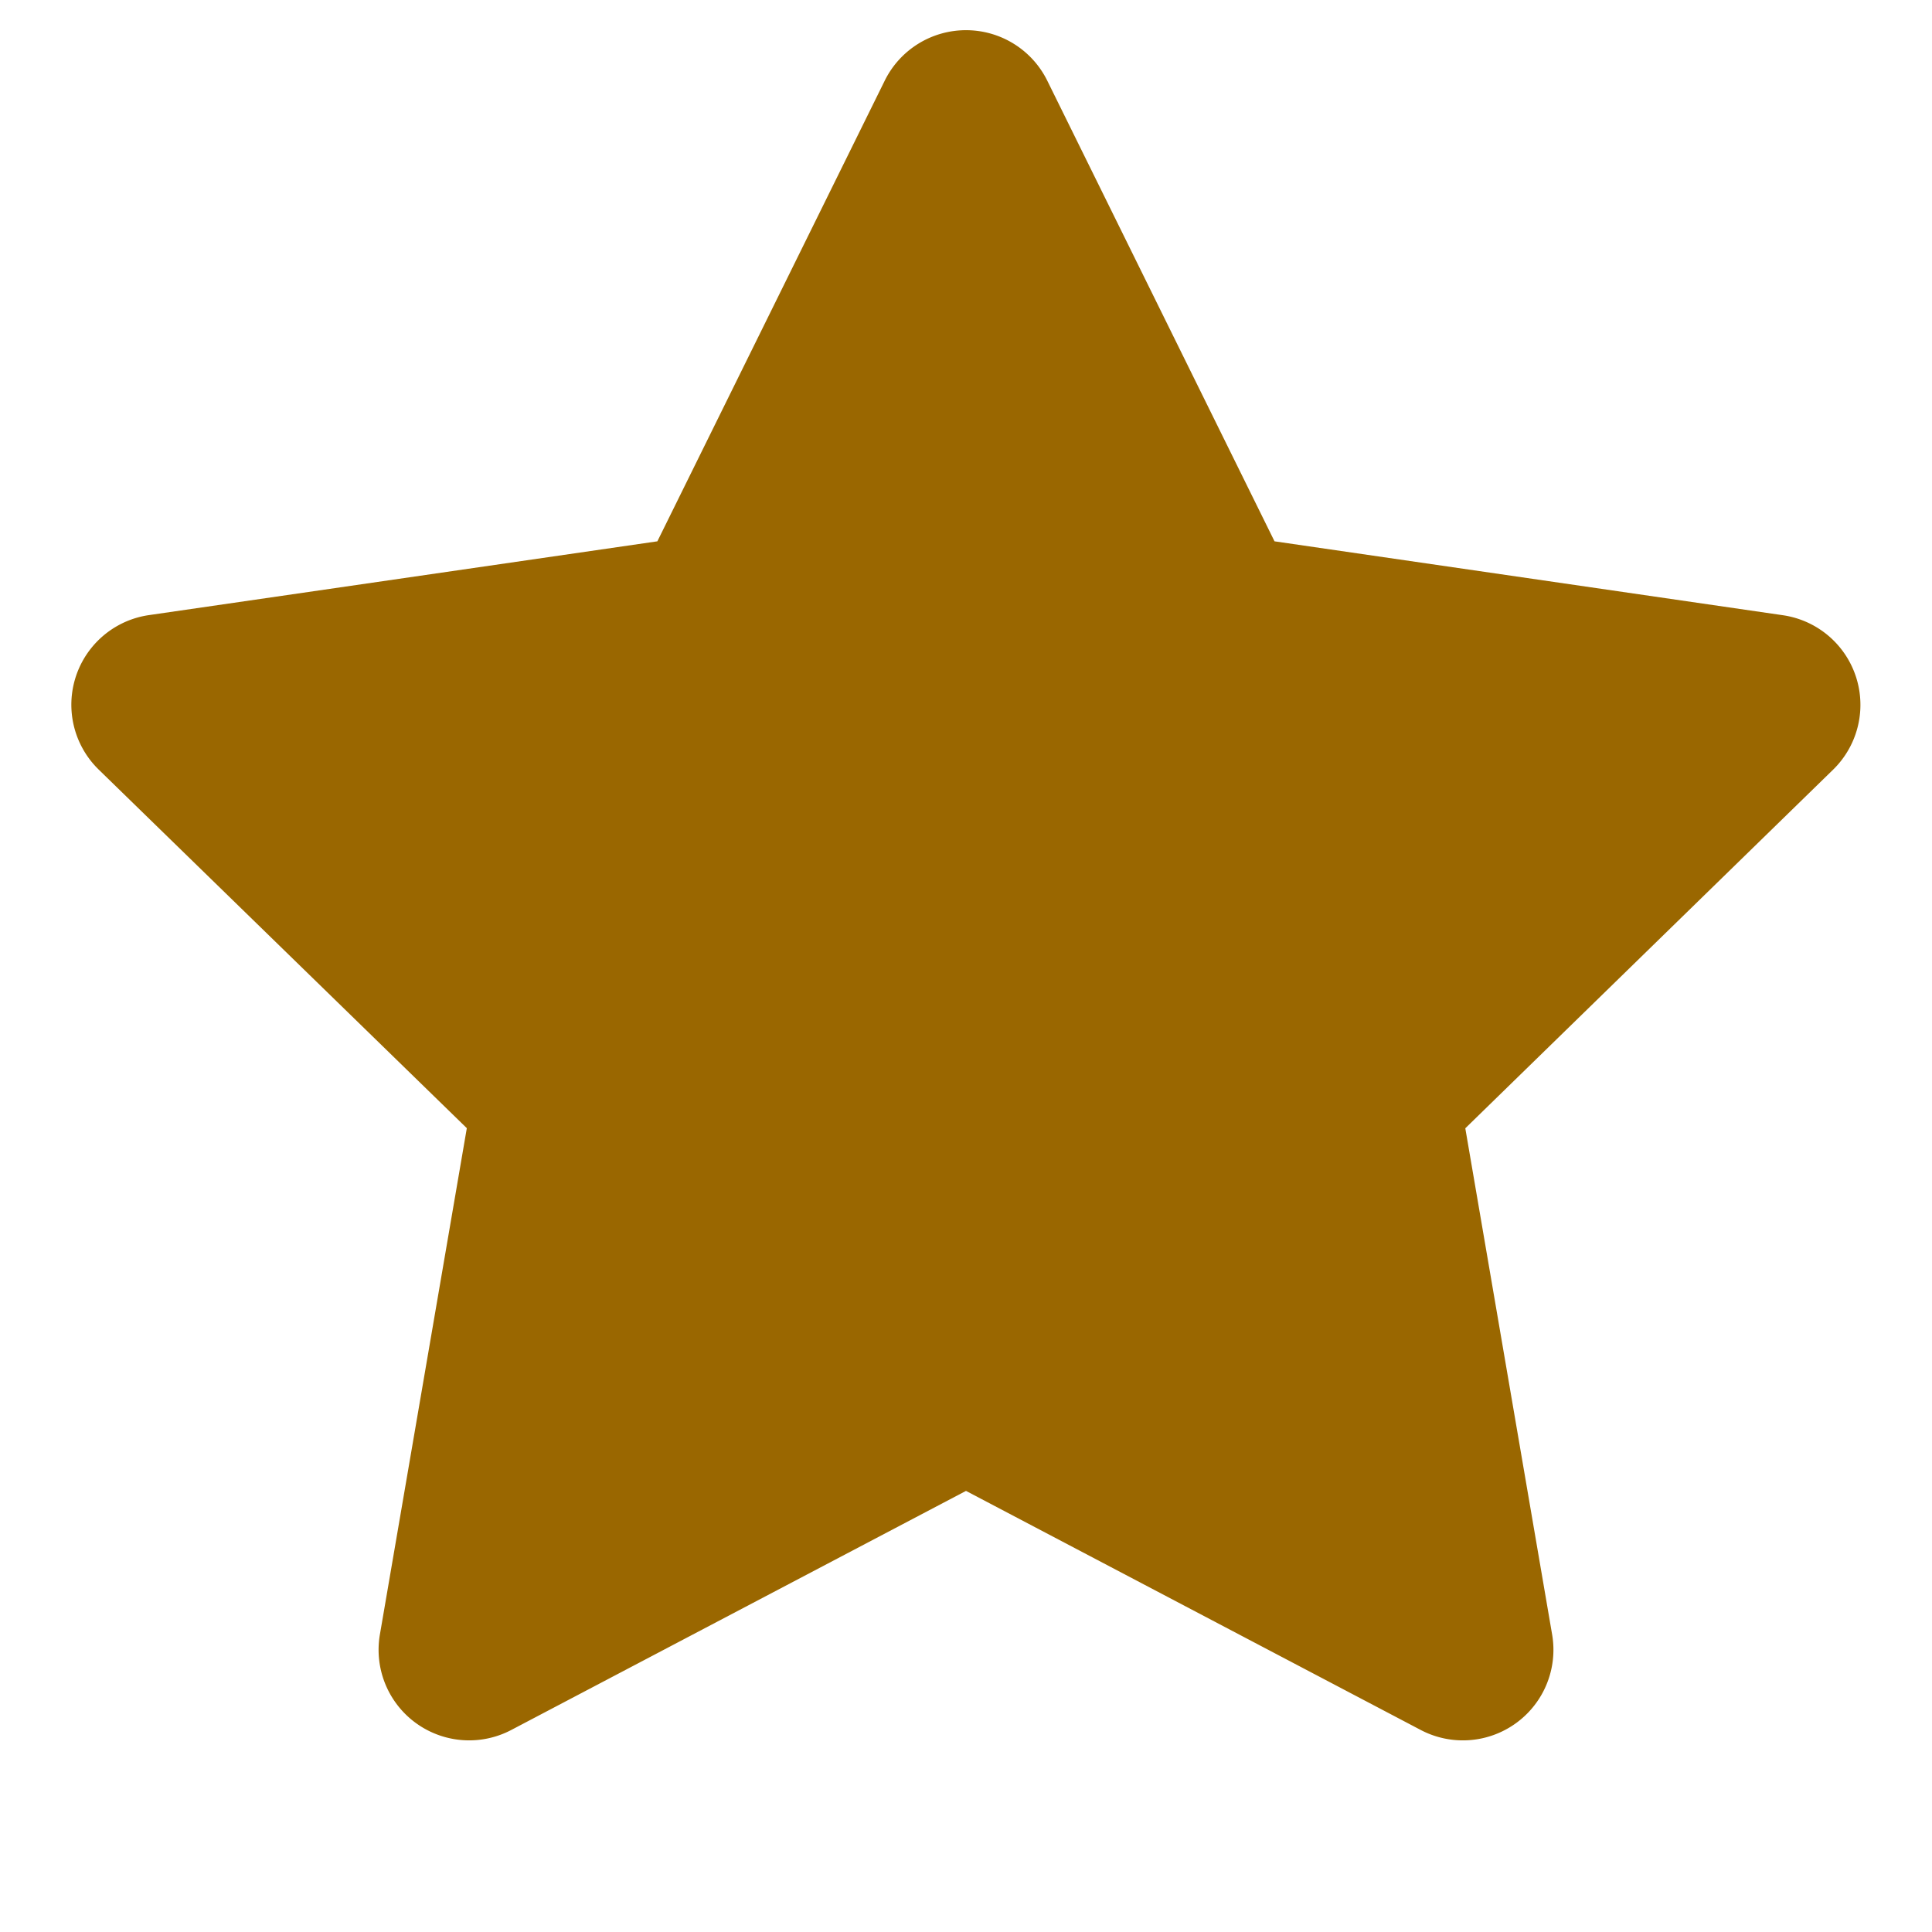 <svg version="1.1" width="14" height="14" viewBox="0 0 16 16" class="octicon octicon-star-fill" aria-hidden="true" xmlns="http://www.w3.org/2000/svg" xmlns:xlink="http://www.w3.org/1999/xlink" fill="#9a6700"><path fill-rule="evenodd" d="M8 .25a.75.75 0 01.673.418l1.882 3.815 4.21.612a.75.75 0 01.416 1.279l-3.046 2.97.719 4.192a.75.75 0 01-1.088.791L8 12.347l-3.766 1.98a.75.75 0 01-1.088-.79l.72-4.194L.818 6.374a.75.75 0 01.416-1.28l4.21-.611L7.327.668A.75.75 0 018 .25z"/></svg>